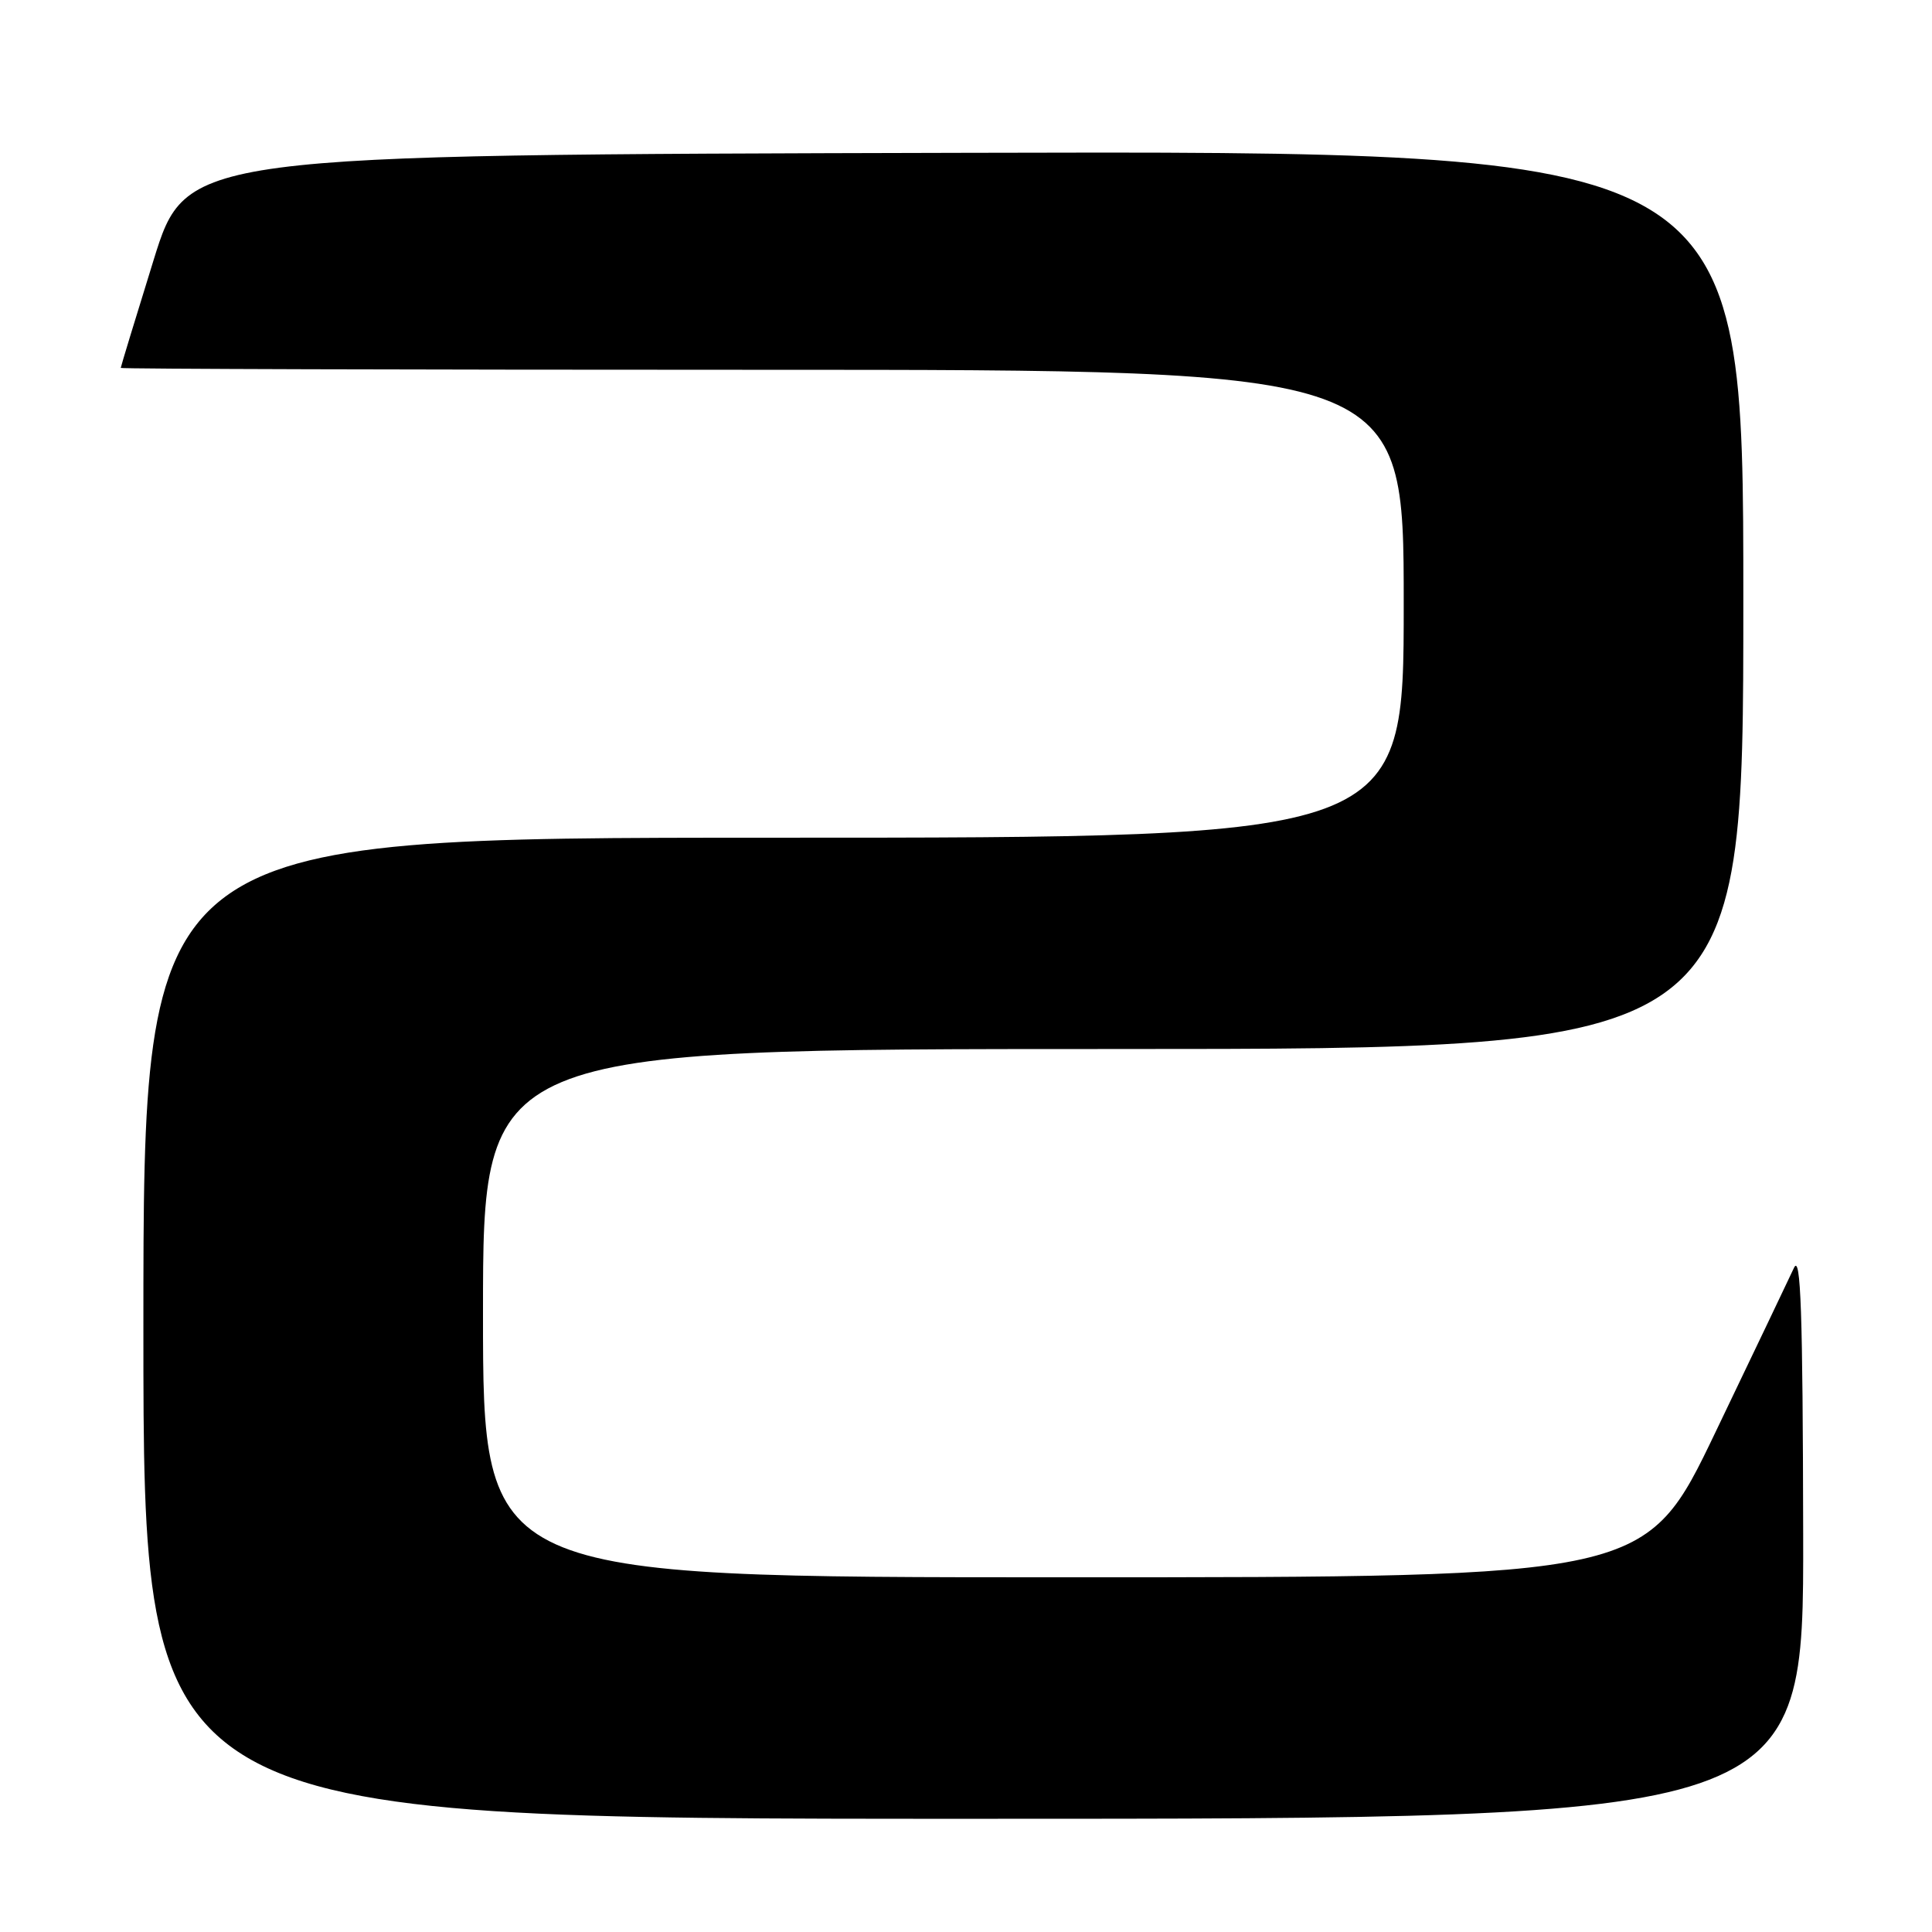 <?xml version="1.0" encoding="UTF-8" standalone="no"?>
<!DOCTYPE svg PUBLIC "-//W3C//DTD SVG 1.1//EN" "http://www.w3.org/Graphics/SVG/1.1/DTD/svg11.dtd" >
<svg xmlns="http://www.w3.org/2000/svg" xmlns:xlink="http://www.w3.org/1999/xlink" version="1.1" viewBox="0 0 256 256">
 <g >
 <path fill="currentColor"
d=" M 238.93 203.25 C 238.88 173.88 238.61 166.06 237.71 168.00 C 237.07 169.38 232.40 179.16 227.32 189.75 C 218.10 209.00 218.10 209.00 141.05 209.00 C 64.00 209.00 64.00 209.00 64.00 174.00 C 64.00 139.00 64.00 139.00 147.50 139.00 C 231.00 139.00 231.00 139.00 231.00 79.50 C 231.00 19.99 231.00 19.99 127.84 20.25 C 24.68 20.50 24.68 20.50 20.34 34.50 C 17.95 42.20 16.00 48.61 16.00 48.75 C 16.00 48.89 54.25 49.00 101.00 49.00 C 186.00 49.00 186.00 49.00 186.00 80.00 C 186.00 111.00 186.00 111.00 102.50 111.00 C 19.00 111.00 19.00 111.00 19.00 176.00 C 19.00 241.00 19.00 241.00 129.00 241.00 C 239.00 241.00 239.00 241.00 238.93 203.25 Z "/>
</g>
</svg>